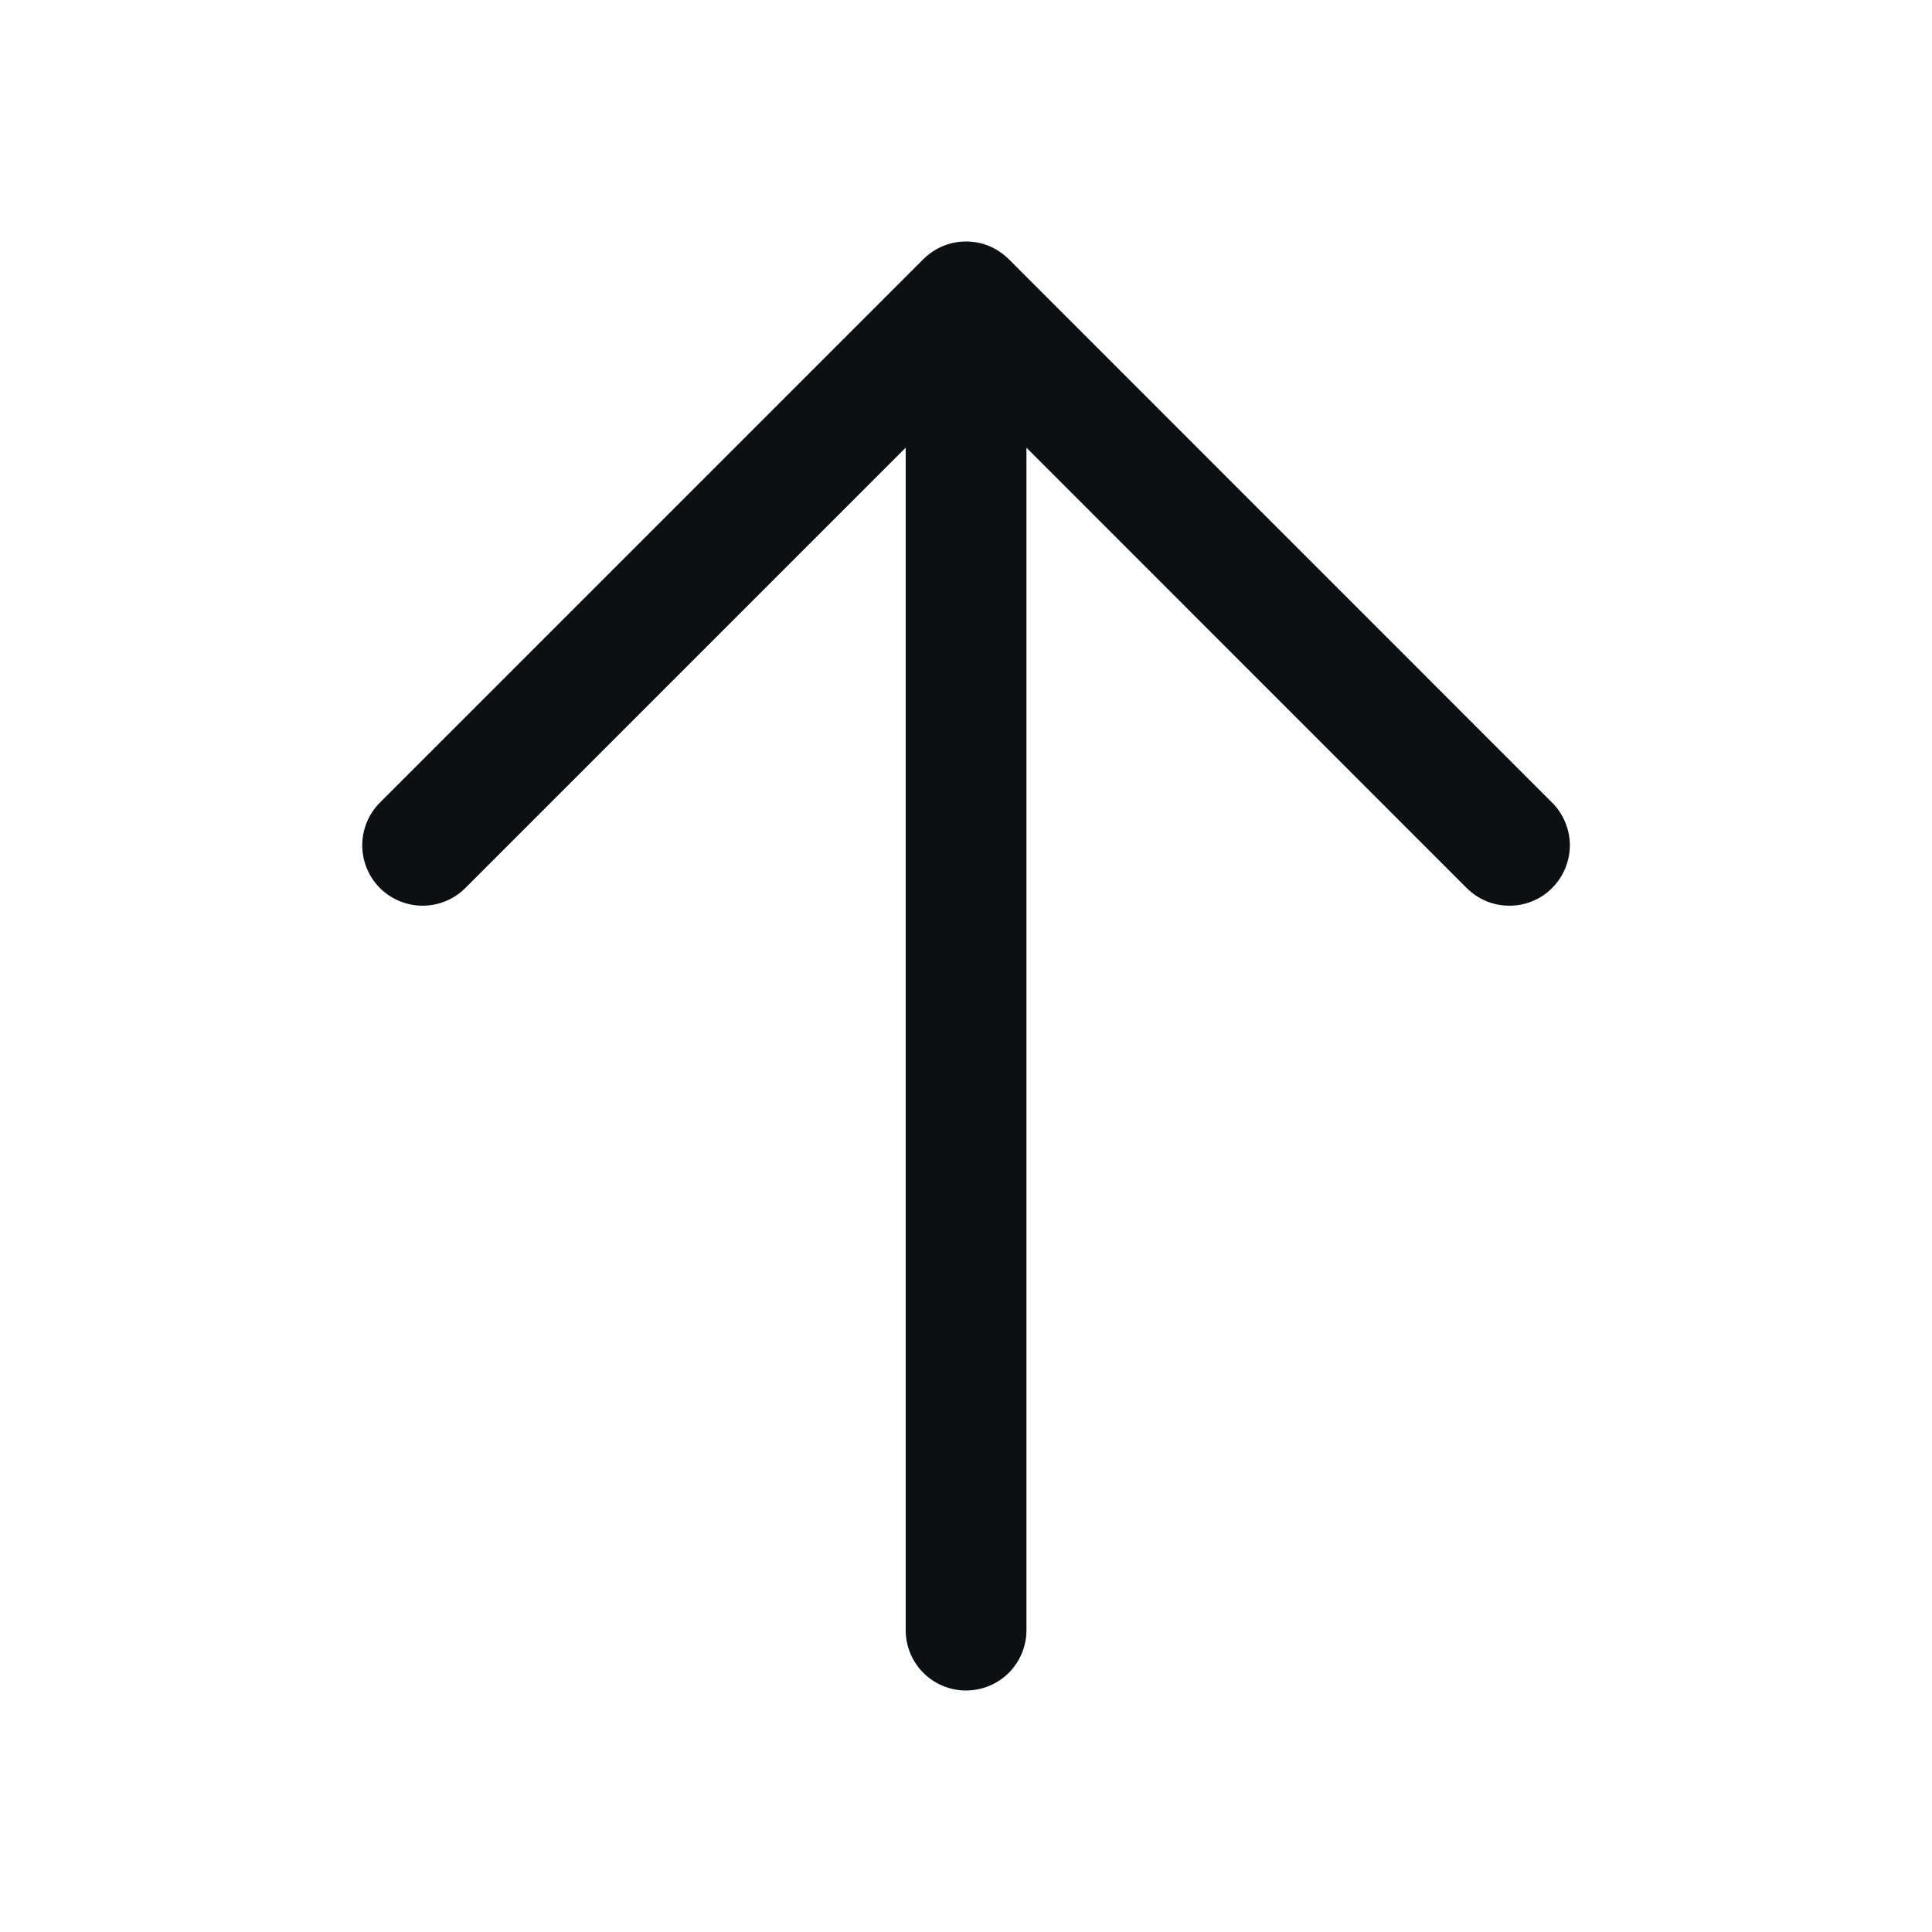 <svg width="14" height="14" viewBox="0 0 14 14" fill="none" xmlns="http://www.w3.org/2000/svg">
<path d="M11.247 6.435C11.207 6.476 11.158 6.508 11.105 6.53C11.052 6.552 10.995 6.563 10.938 6.563C10.88 6.563 10.823 6.552 10.77 6.53C10.717 6.508 10.669 6.476 10.628 6.435L7.438 3.244V11.813C7.438 11.929 7.392 12.04 7.31 12.122C7.228 12.204 7.116 12.25 7 12.25C6.884 12.25 6.773 12.204 6.691 12.122C6.609 12.04 6.563 11.929 6.563 11.813V3.244L3.372 6.435C3.29 6.517 3.179 6.563 3.063 6.563C2.947 6.563 2.835 6.517 2.753 6.435C2.671 6.353 2.625 6.241 2.625 6.125C2.625 6.009 2.671 5.898 2.753 5.816L6.691 1.878C6.731 1.838 6.78 1.805 6.833 1.783C6.886 1.761 6.943 1.75 7 1.75C7.058 1.75 7.115 1.761 7.168 1.783C7.221 1.805 7.269 1.838 7.31 1.878L11.247 5.816C11.288 5.856 11.32 5.905 11.342 5.958C11.364 6.011 11.376 6.068 11.376 6.125C11.376 6.183 11.364 6.24 11.342 6.293C11.32 6.346 11.288 6.394 11.247 6.435Z" fill="#0D1012"/>
</svg>
